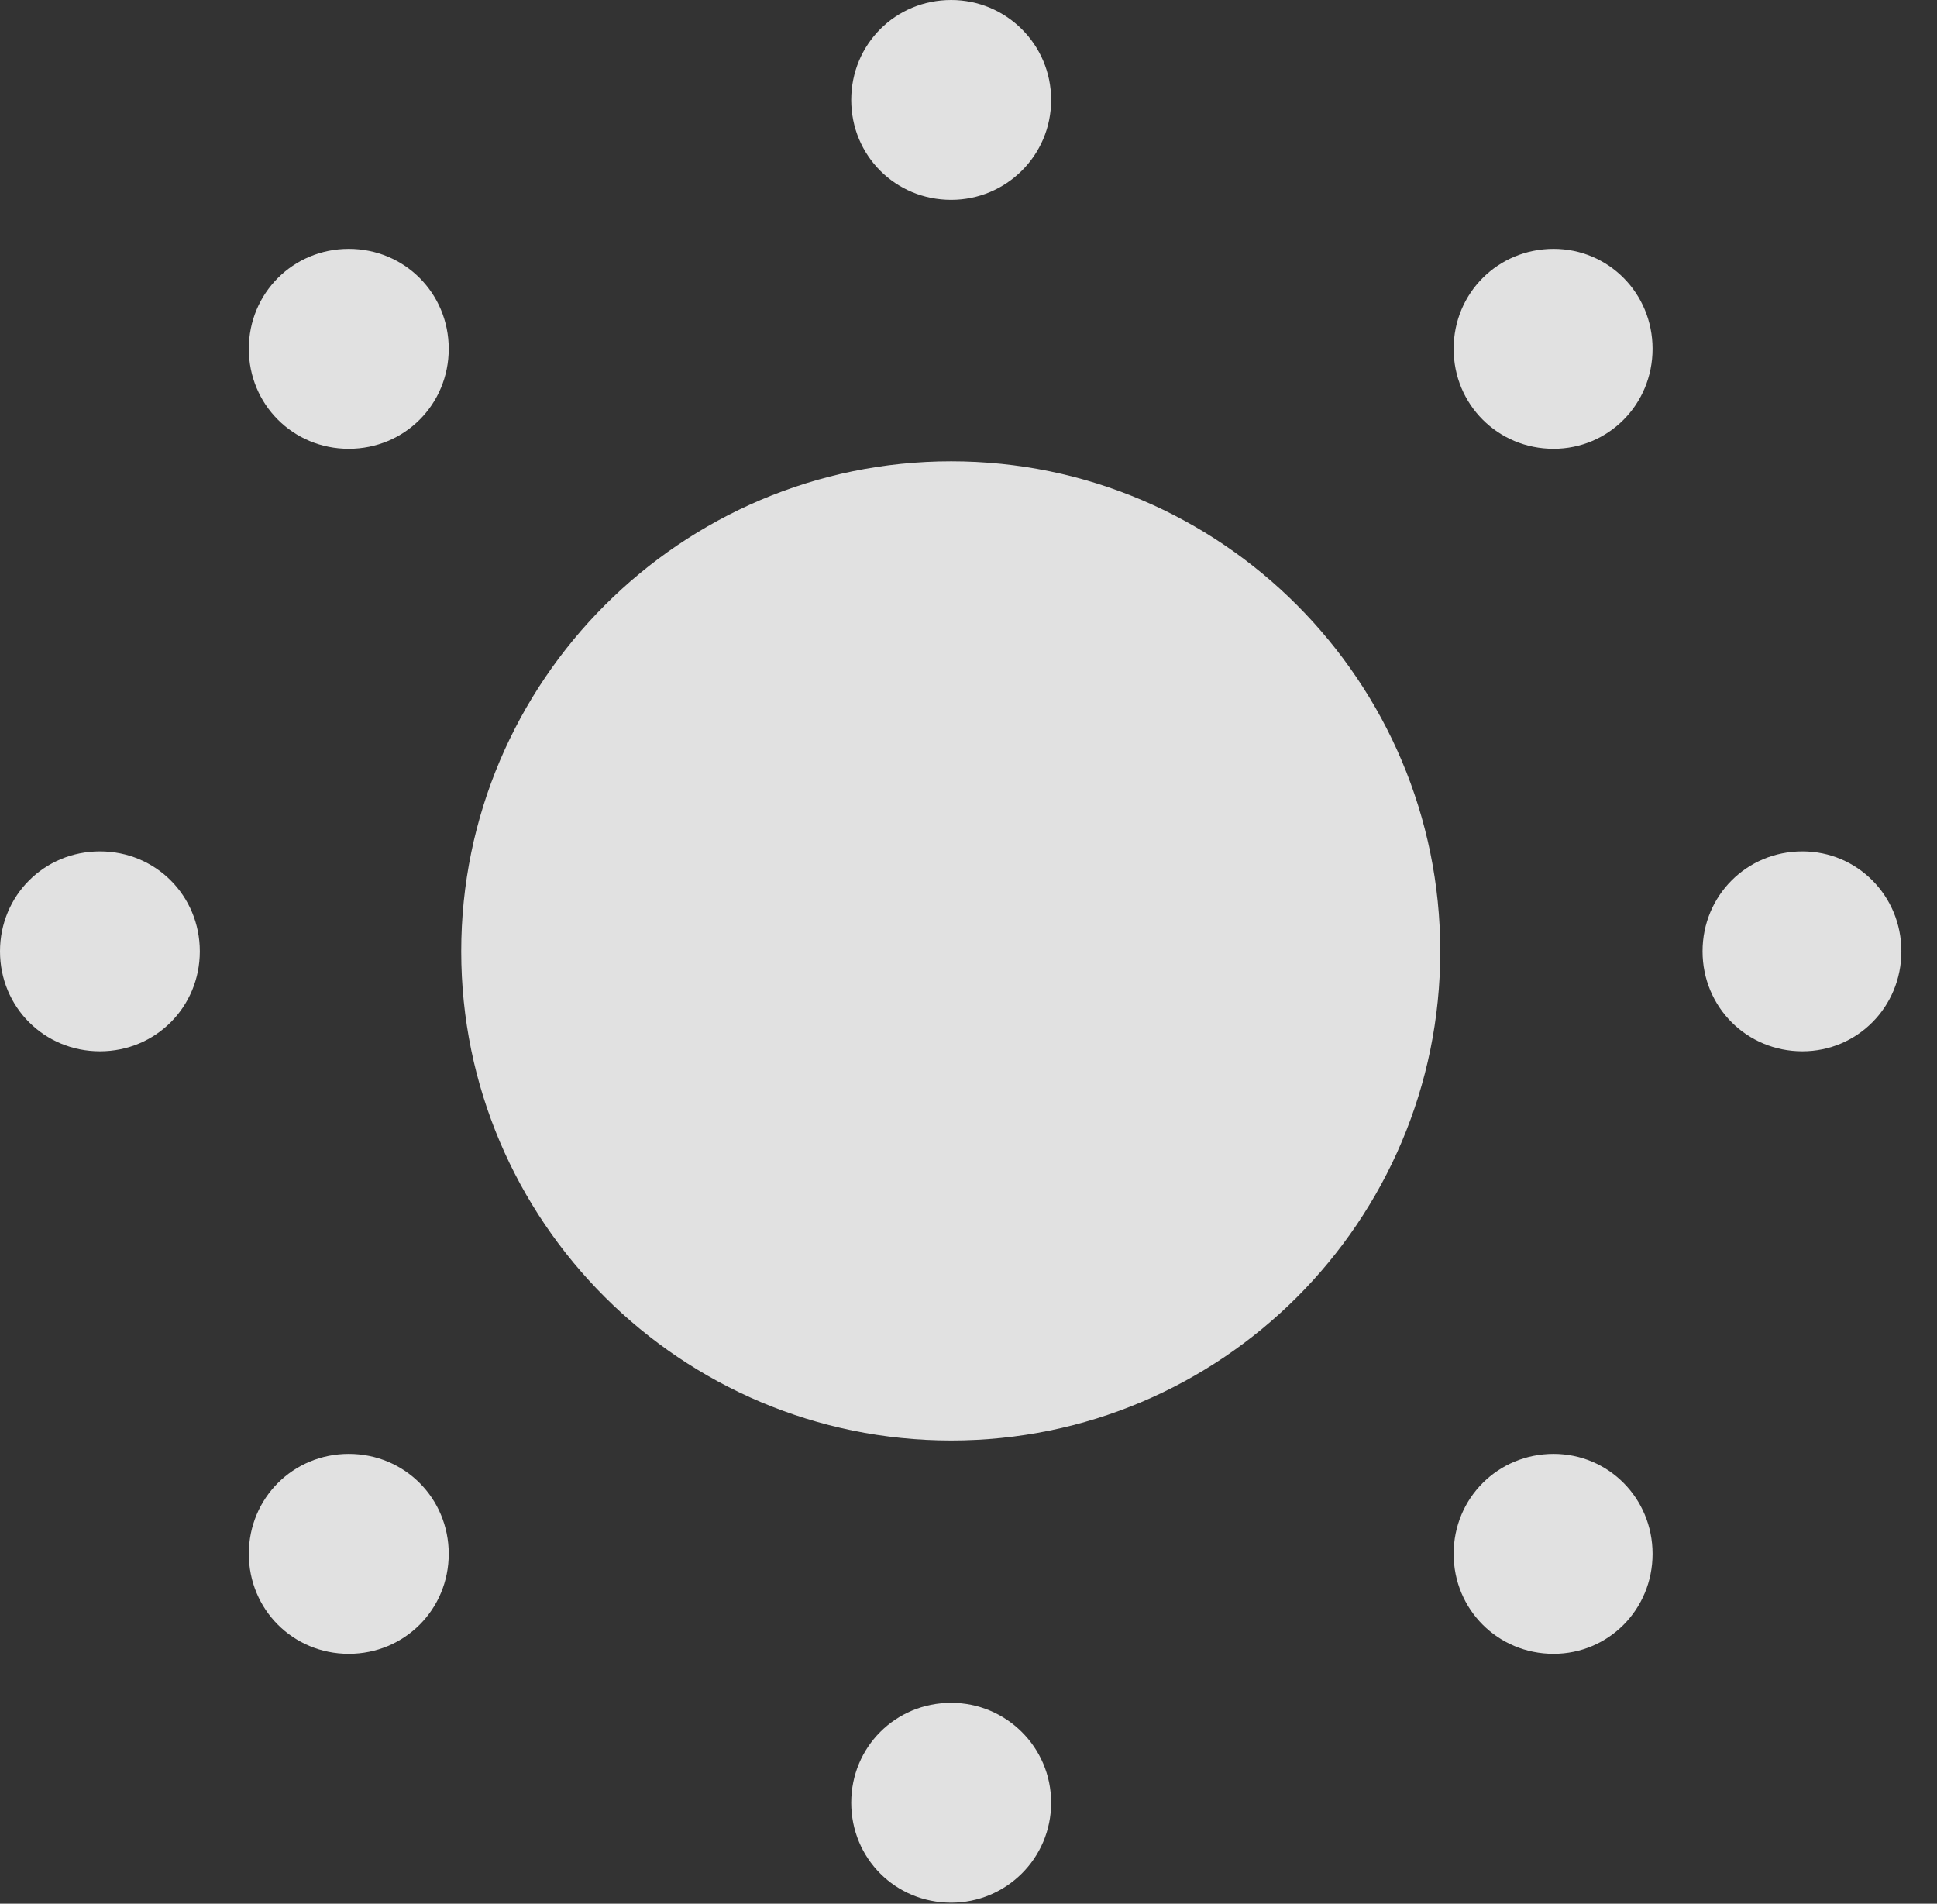 <?xml version="1.0" encoding="UTF-8"?>
<!--Generator: Apple Native CoreSVG 326-->
<!DOCTYPE svg
PUBLIC "-//W3C//DTD SVG 1.1//EN"
       "http://www.w3.org/Graphics/SVG/1.1/DTD/svg11.dtd">
<svg version="1.1" xmlns="http://www.w3.org/2000/svg" xmlns:xlink="http://www.w3.org/1999/xlink" viewBox="0 0 19.688 19.346">
 <rect x="0" y="0" width="19.688" height="19.346" fill="#333333" stroke="none"/>
 <g>
  <rect height="19.346" opacity="0" width="19.688" x="0" y="0"/>
  <path d="M9.668 2.031C10.225 2.031 10.684 1.582 10.684 1.016C10.684 0.449 10.225 0 9.668 0C9.102 0 8.652 0.449 8.652 1.016C8.652 1.582 9.102 2.031 9.668 2.031ZM15.791 4.561C16.348 4.561 16.797 4.111 16.797 3.545C16.797 2.979 16.348 2.529 15.791 2.529C15.225 2.529 14.775 2.979 14.775 3.545C14.775 4.111 15.225 4.561 15.791 4.561ZM18.32 10.684C18.877 10.684 19.326 10.234 19.326 9.668C19.326 9.102 18.877 8.652 18.32 8.652C17.754 8.652 17.305 9.102 17.305 9.668C17.305 10.234 17.754 10.684 18.32 10.684ZM15.791 16.807C16.348 16.807 16.797 16.357 16.797 15.791C16.797 15.225 16.348 14.775 15.791 14.775C15.225 14.775 14.775 15.225 14.775 15.791C14.775 16.357 15.225 16.807 15.791 16.807ZM9.668 19.336C10.225 19.336 10.684 18.887 10.684 18.32C10.684 17.754 10.225 17.305 9.668 17.305C9.102 17.305 8.652 17.754 8.652 18.32C8.652 18.887 9.102 19.336 9.668 19.336ZM3.545 16.807C4.111 16.807 4.561 16.357 4.561 15.791C4.561 15.225 4.111 14.775 3.545 14.775C2.979 14.775 2.529 15.225 2.529 15.791C2.529 16.357 2.979 16.807 3.545 16.807ZM1.016 10.684C1.582 10.684 2.031 10.234 2.031 9.668C2.031 9.102 1.582 8.652 1.016 8.652C0.449 8.652 0 9.102 0 9.668C0 10.234 0.449 10.684 1.016 10.684ZM3.545 4.561C4.111 4.561 4.561 4.111 4.561 3.545C4.561 2.979 4.111 2.529 3.545 2.529C2.979 2.529 2.529 2.979 2.529 3.545C2.529 4.111 2.979 4.561 3.545 4.561Z" fill="white" fill-opacity="0.85"/>
  <path d="M9.668 14.639C12.412 14.639 14.639 12.412 14.639 9.668C14.639 6.924 12.412 4.688 9.668 4.688C6.924 4.688 4.688 6.924 4.688 9.668C4.688 12.412 6.924 14.639 9.668 14.639Z" fill="white" fill-opacity="0.85"/>
 </g>
</svg>
